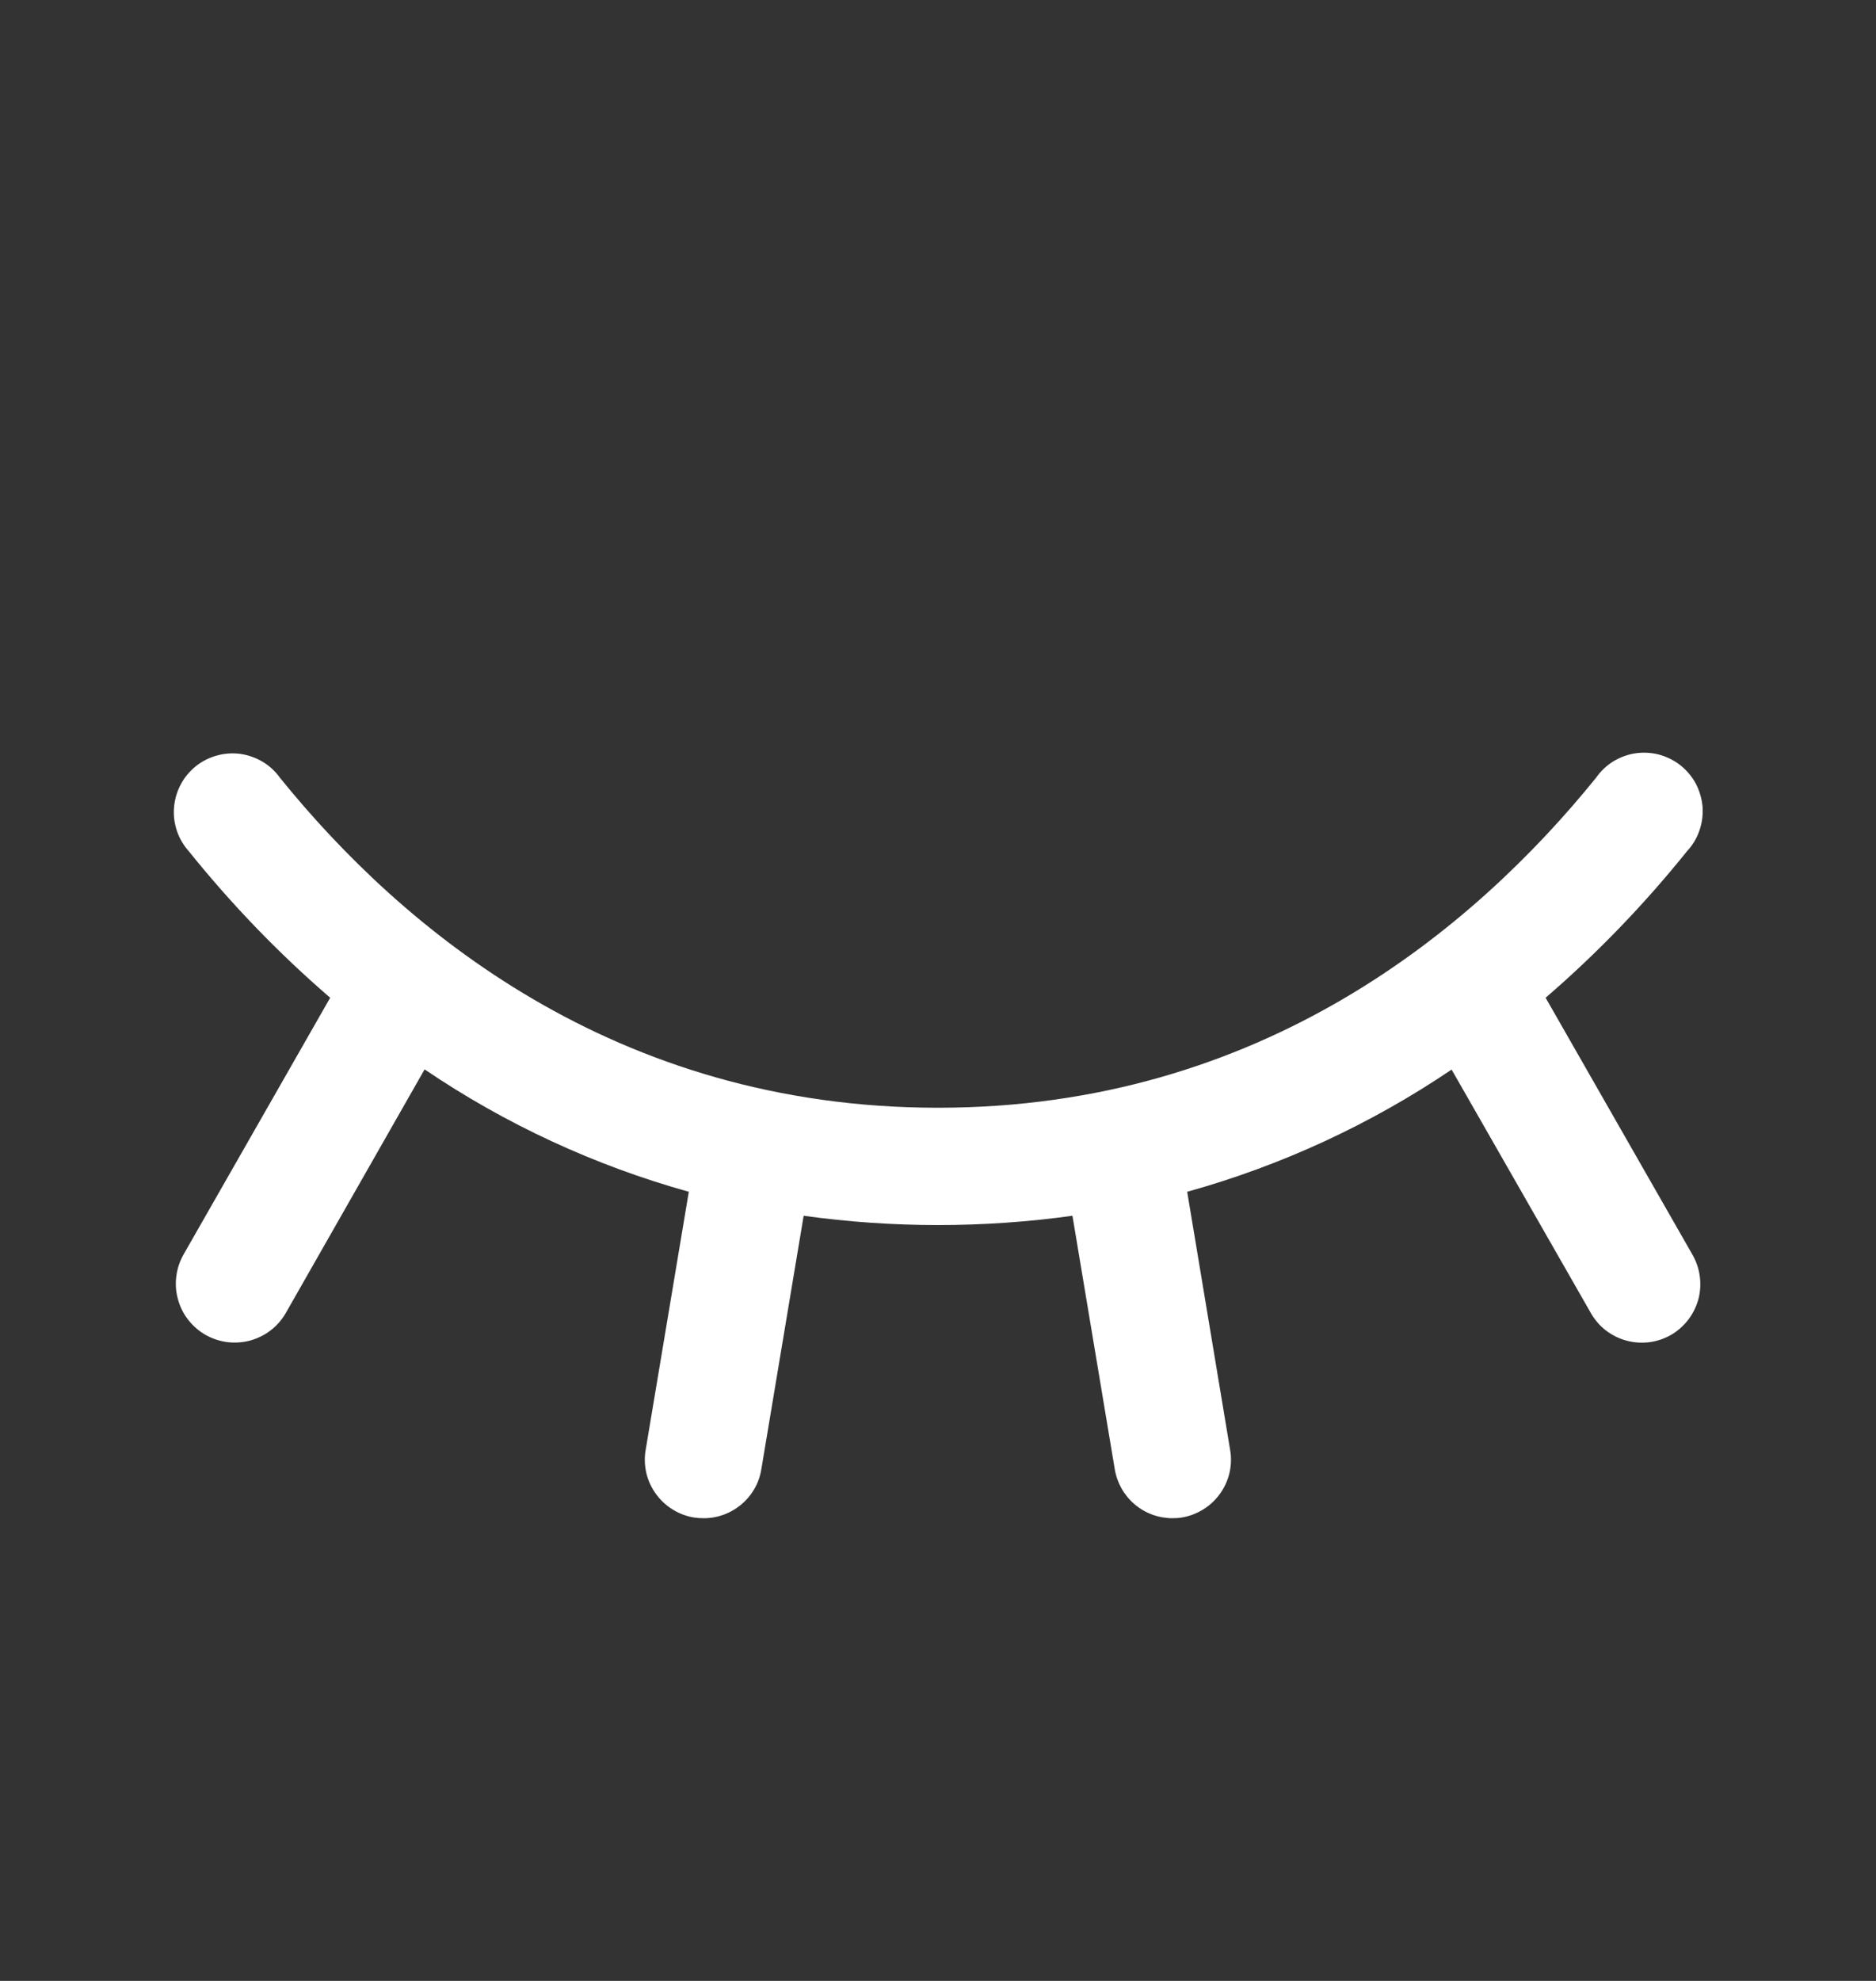 <?xml version="1.0" encoding="UTF-8" standalone="no"?><svg width='18' height='19' viewBox='0 0 18 19' fill='none' xmlns='http://www.w3.org/2000/svg'>
<rect x="0" y="0" width="18" height="19" fill="#333333" stroke="none"/>
<path d='M16.031 12.805C15.967 12.841 15.896 12.865 15.823 12.874C15.749 12.883 15.675 12.878 15.604 12.858C15.532 12.839 15.466 12.805 15.407 12.76C15.349 12.715 15.3 12.658 15.264 12.594L13.928 10.259C13.151 10.784 12.294 11.18 11.391 11.431L11.803 13.907C11.816 13.98 11.813 14.055 11.797 14.127C11.78 14.199 11.749 14.267 11.706 14.327C11.663 14.387 11.609 14.438 11.546 14.477C11.483 14.516 11.414 14.543 11.341 14.555C11.311 14.56 11.28 14.562 11.25 14.562C11.117 14.562 10.988 14.515 10.887 14.429C10.785 14.343 10.718 14.223 10.696 14.092L10.29 11.661C9.435 11.78 8.567 11.78 7.711 11.661L7.305 14.092C7.284 14.224 7.216 14.343 7.114 14.429C7.012 14.515 6.883 14.563 6.75 14.562C6.719 14.562 6.688 14.56 6.657 14.555C6.584 14.543 6.514 14.516 6.452 14.477C6.389 14.438 6.335 14.387 6.292 14.327C6.249 14.267 6.218 14.199 6.201 14.127C6.185 14.055 6.182 13.98 6.195 13.907L6.609 11.431C5.706 11.179 4.85 10.783 4.074 10.257L2.742 12.594C2.705 12.658 2.656 12.715 2.597 12.76C2.539 12.805 2.471 12.838 2.4 12.858C2.328 12.877 2.253 12.882 2.18 12.873C2.106 12.863 2.035 12.839 1.971 12.803C1.907 12.766 1.85 12.716 1.805 12.658C1.759 12.599 1.726 12.532 1.707 12.46C1.687 12.389 1.682 12.314 1.692 12.24C1.701 12.167 1.725 12.096 1.762 12.031L3.168 9.57C2.674 9.144 2.22 8.673 1.811 8.164C1.76 8.107 1.721 8.04 1.697 7.968C1.673 7.896 1.663 7.819 1.67 7.743C1.676 7.667 1.698 7.592 1.734 7.525C1.769 7.457 1.819 7.398 1.878 7.35C1.938 7.302 2.007 7.267 2.08 7.247C2.154 7.226 2.231 7.221 2.307 7.231C2.382 7.242 2.455 7.268 2.521 7.307C2.586 7.346 2.643 7.399 2.687 7.461C3.855 8.905 5.896 10.625 9 10.625C12.104 10.625 14.146 8.903 15.313 7.461C15.357 7.398 15.413 7.344 15.479 7.303C15.545 7.263 15.618 7.236 15.694 7.225C15.771 7.214 15.848 7.219 15.923 7.239C15.997 7.26 16.067 7.295 16.127 7.343C16.187 7.392 16.237 7.452 16.273 7.52C16.308 7.589 16.33 7.664 16.336 7.741C16.341 7.818 16.331 7.895 16.305 7.968C16.28 8.041 16.24 8.107 16.187 8.164C15.778 8.673 15.324 9.144 14.83 9.57L16.237 12.031C16.274 12.095 16.299 12.166 16.309 12.24C16.319 12.314 16.315 12.389 16.296 12.461C16.276 12.533 16.243 12.6 16.198 12.659C16.152 12.718 16.096 12.768 16.031 12.805Z' fill='white'/>
</svg>
